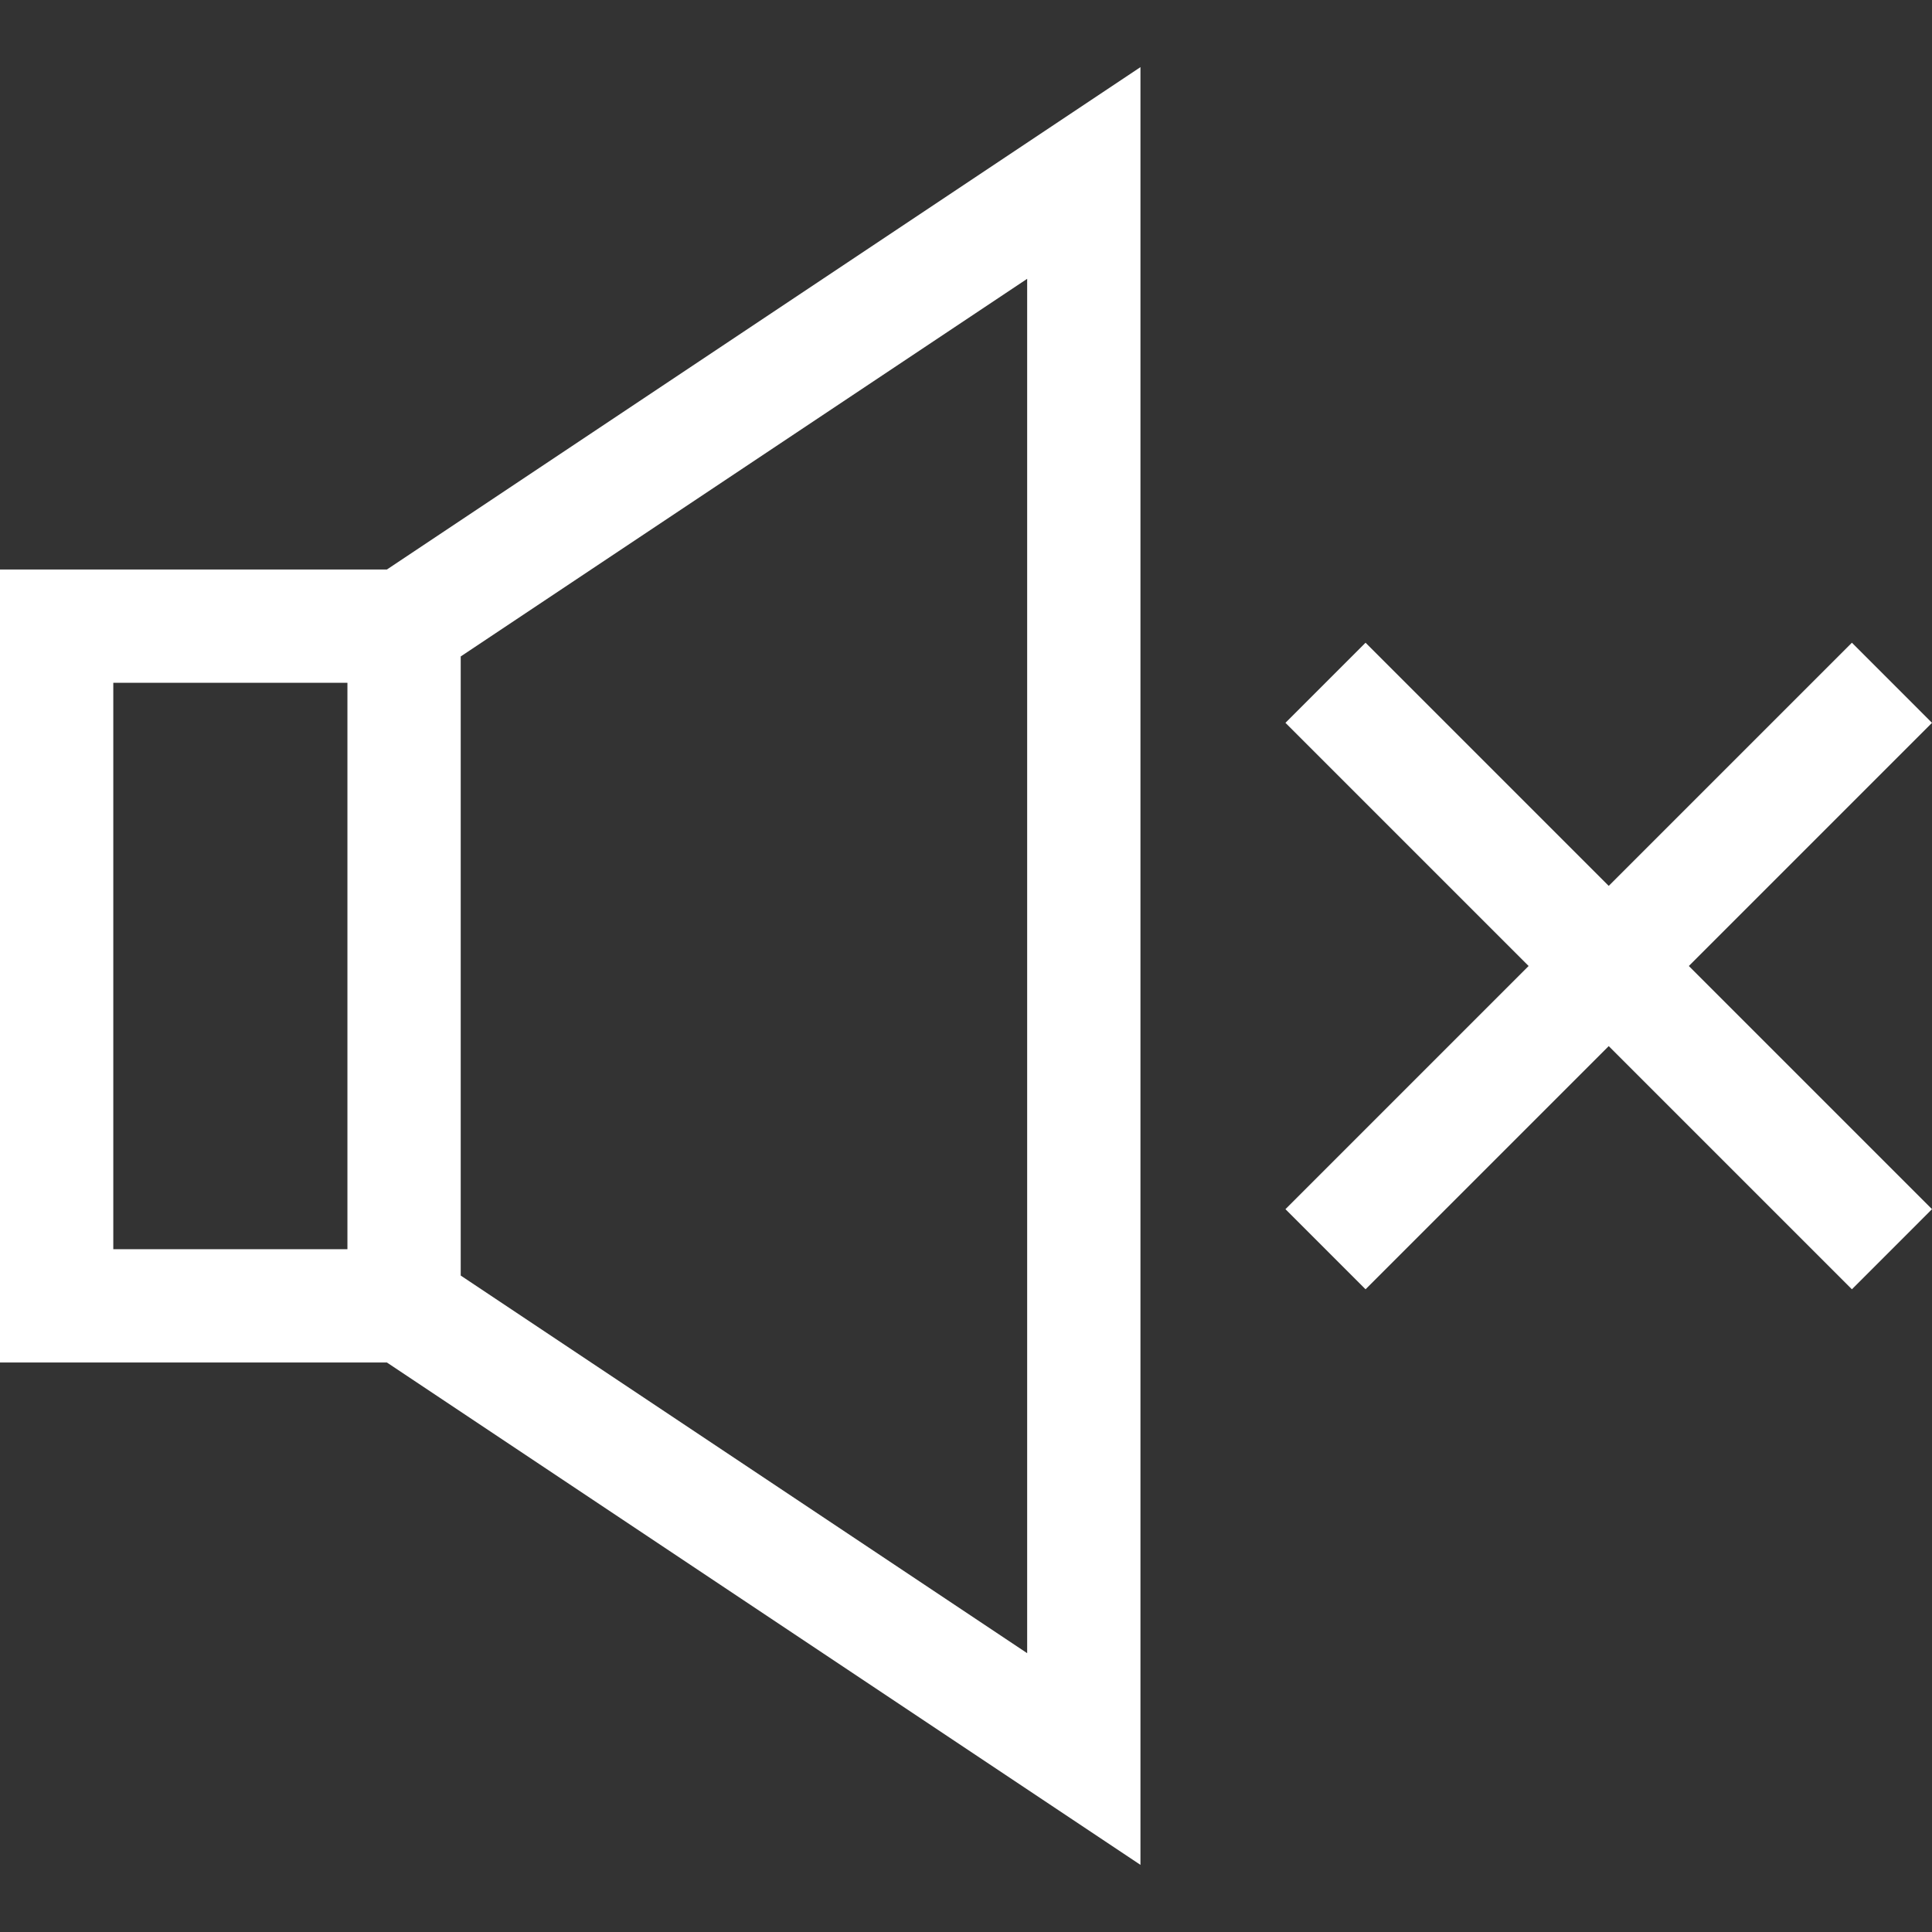 <?xml version="1.0" encoding="iso-8859-1"?>
<!-- Generator: Adobe Illustrator 19.0.0, SVG Export Plug-In . SVG Version: 6.00 Build 0)  -->
<svg version="1.1" id="Capa_1" xmlns="http://www.w3.org/2000/svg" xmlns:xlink="http://www.w3.org/1999/xlink" x="0px" y="0px"
	 viewBox="0 0 512 512" style="enable-background:new 0 0 512 512;" xml:space="preserve">
<rect x="0" y="0" width="512" height="512" fill="#333333" stroke="none"/>
<g fill="#ffffff">
	<g>
		<path d="M102.538,150.919H0v210.162h102.538l199.695,133.13V17.789L102.538,150.919z M92.071,331.058H30.023V180.942h62.048
			V331.058z M272.209,438.112L122.094,338.035v-164.07L272.209,73.888V438.112z"/>
	</g>
</g>
<g fill="#ffffff">
	<g>
		<polygon points="512,191.557 490.772,170.328 426.328,234.771 361.884,170.328 340.656,191.557 405.099,256 340.656,320.444 
			361.884,341.673 426.328,277.229 490.772,341.673 512,320.444 447.557,256 		"/>
	</g>
</g>
<g>
</g>
<g>
</g>
<g>
</g>
<g>
</g>
<g>
</g>
<g>
</g>
<g>
</g>
<g>
</g>
<g>
</g>
<g>
</g>
<g>
</g>
<g>
</g>
<g>
</g>
<g>
</g>
<g>
</g>
</svg>
